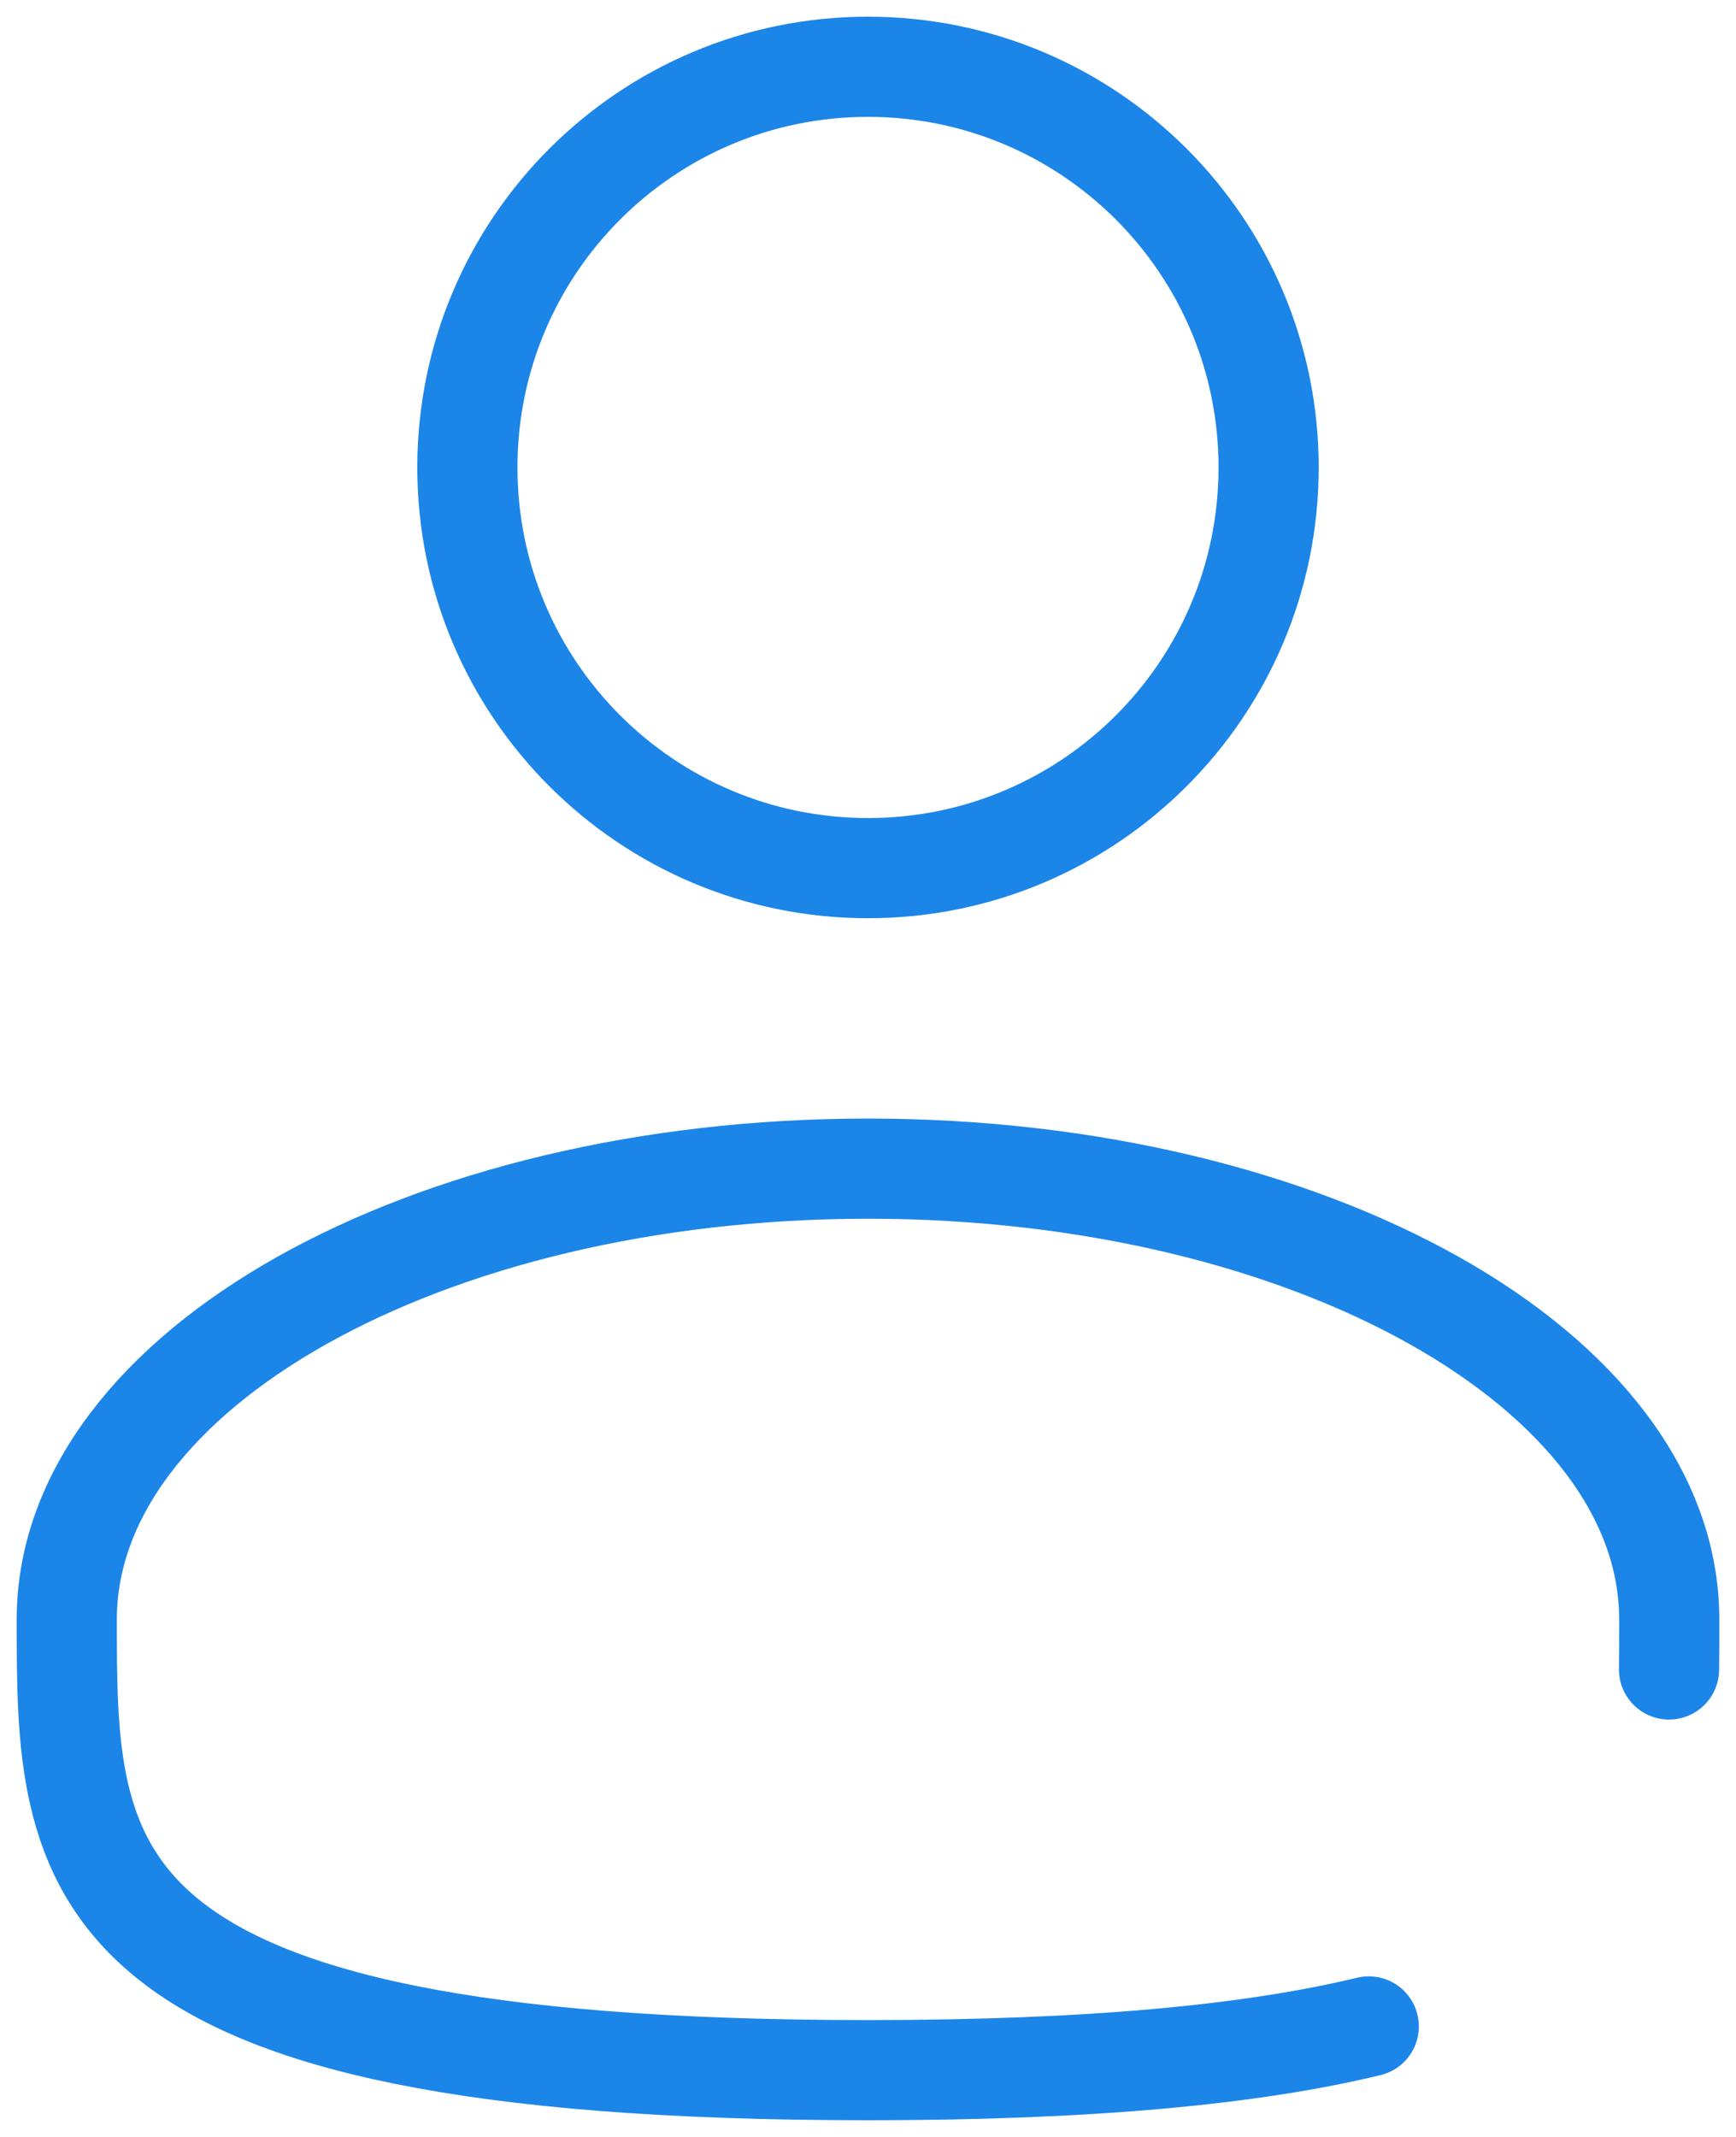 <svg width="26" height="32" viewBox="0 0 26 32" fill="none" xmlns="http://www.w3.org/2000/svg">
<path d="M13 13C16.314 13 19 10.314 19 7C19 3.686 16.314 1 13 1C9.686 1 7 3.686 7 7C7 10.314 9.686 13 13 13Z" stroke="#1C85E8" stroke-width="1.5"/>
<path d="M24.997 25C25 24.754 25 24.503 25 24.25C25 20.523 19.627 17.5 13 17.5C6.373 17.5 1 20.523 1 24.25C1 27.977 1 31 13 31C16.346 31 18.76 30.765 20.5 30.345" stroke="#1C85E8" stroke-width="1.5" stroke-linecap="round"/>
</svg>
